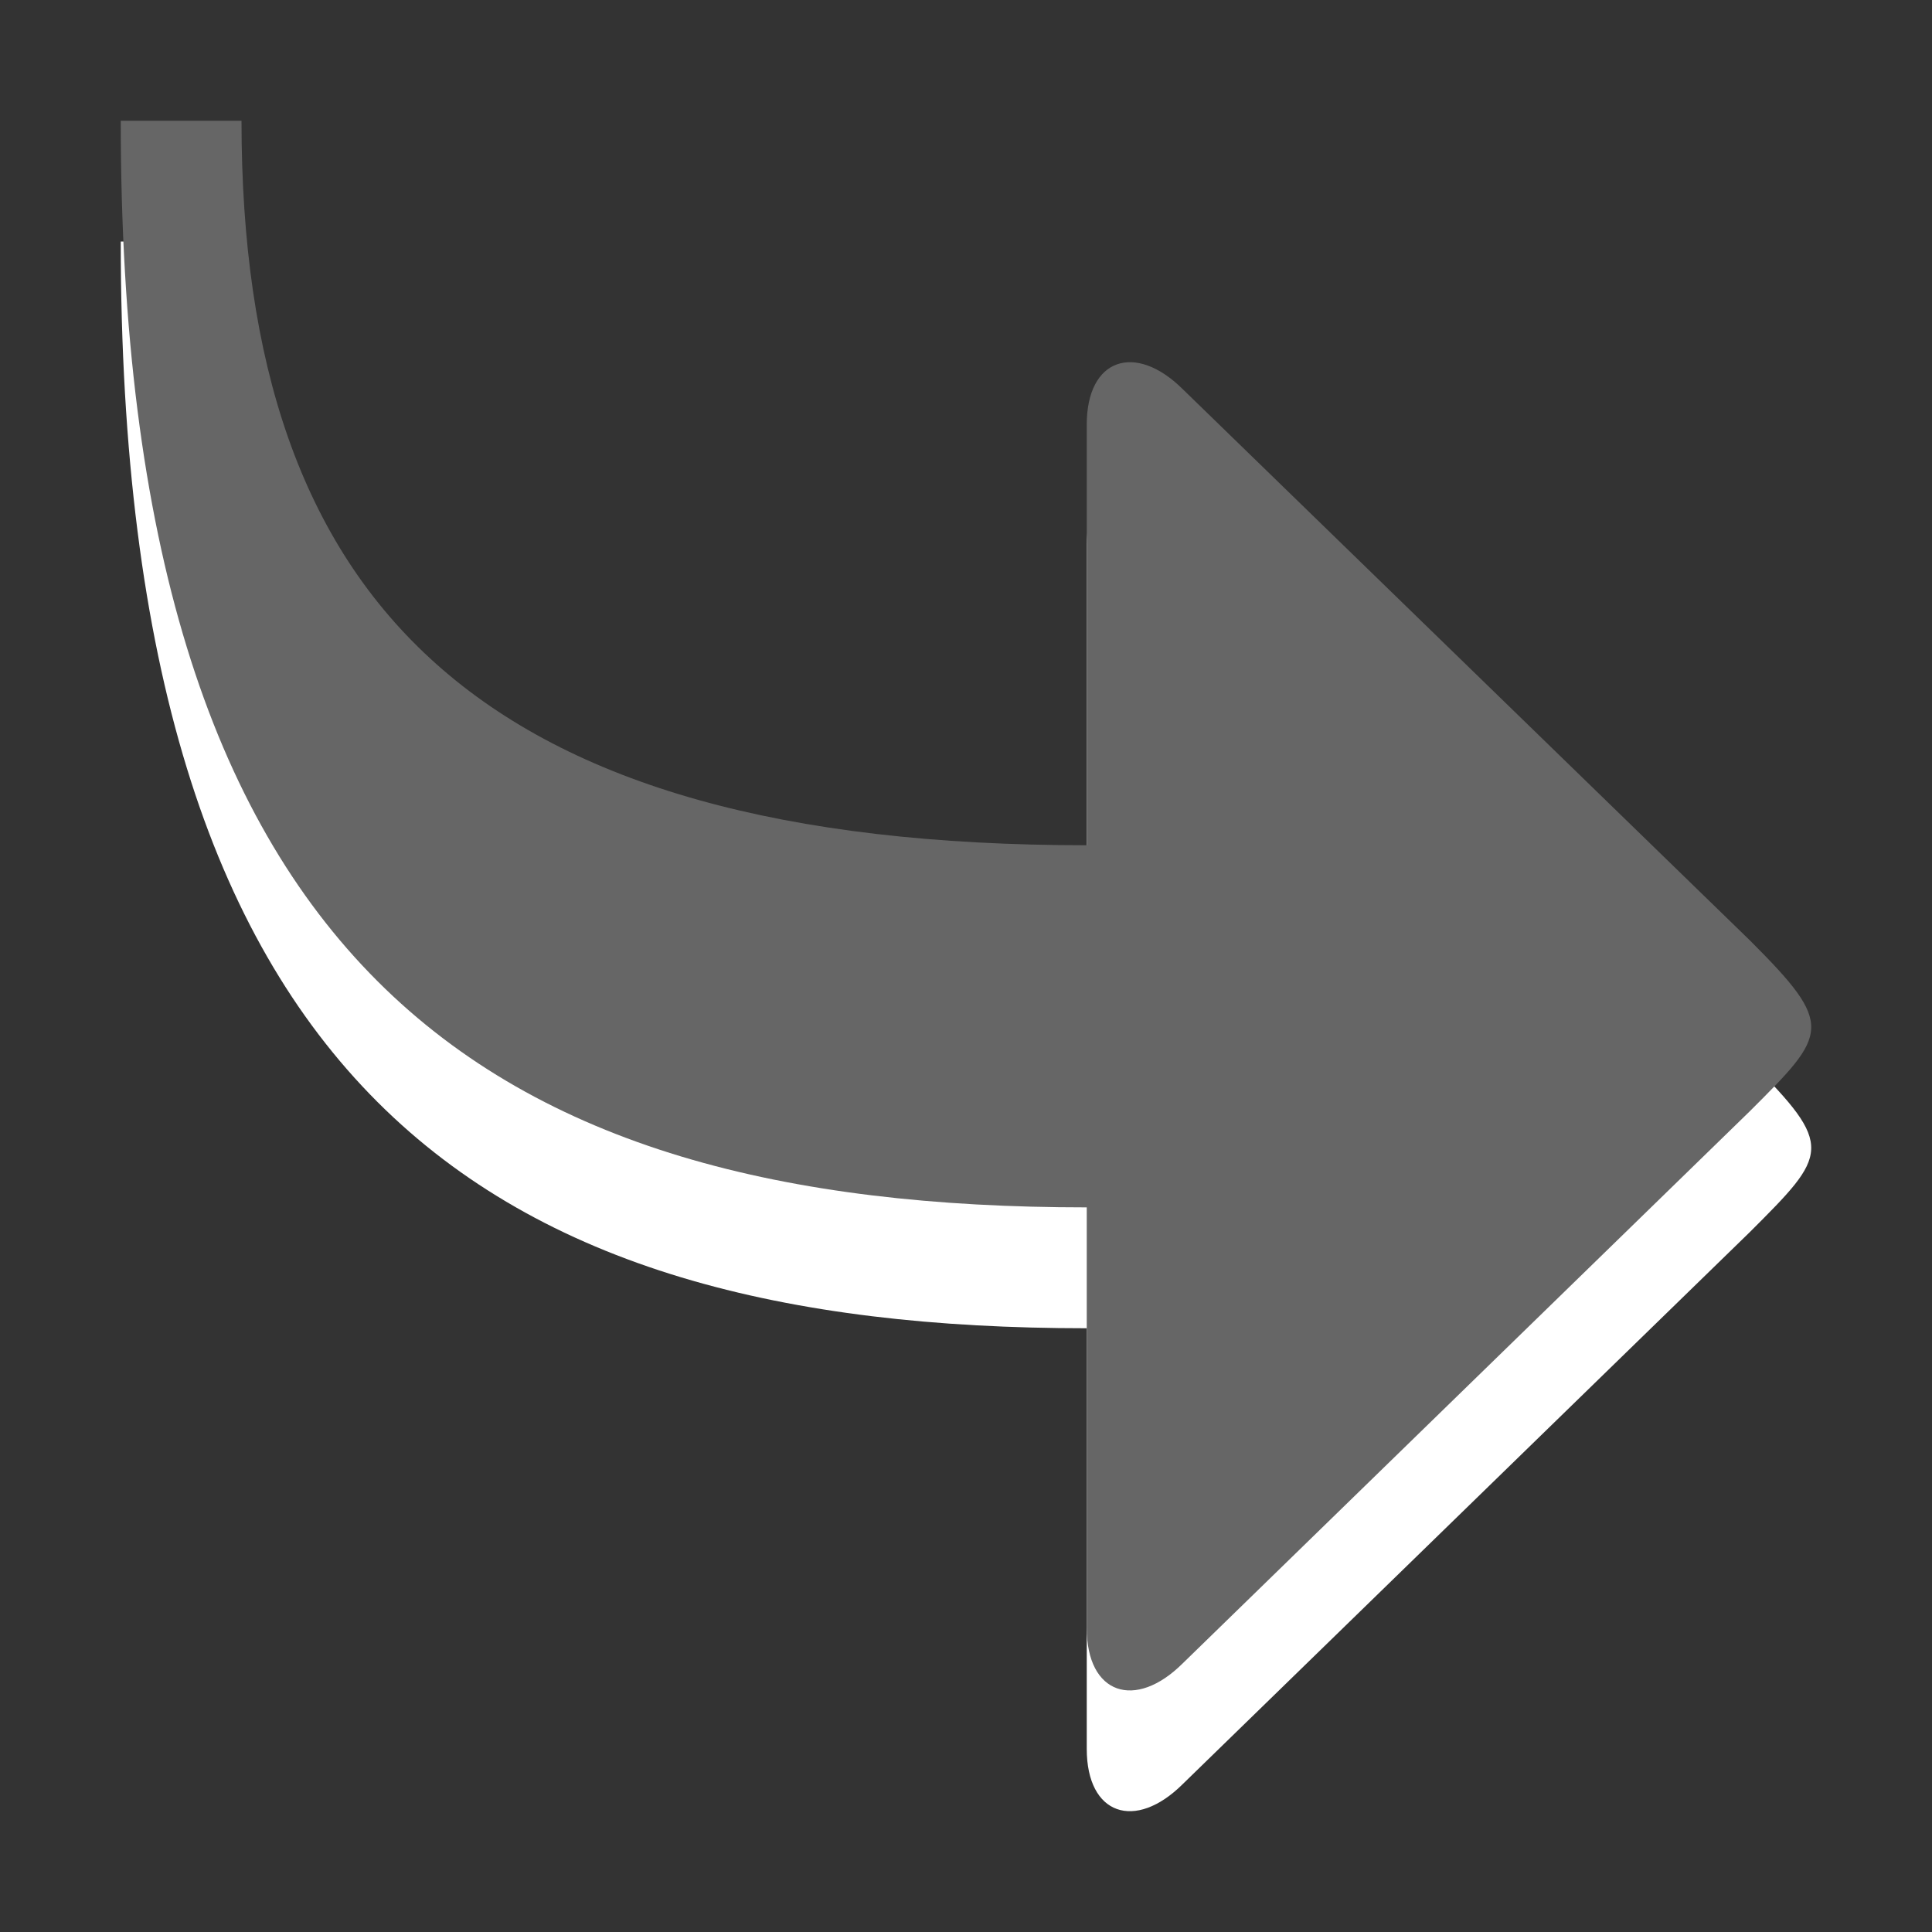 <?xml version="1.0" encoding="utf-8"?>
<!--<?xml-stylesheet type="text/css" href="svg.css"?>-->
<!DOCTYPE svg PUBLIC "-//W3C//DTD SVG 1.1//EN" "http://www.w3.org/Graphics/SVG/1.1/DTD/svg11.dtd">
<svg version="1.1" xmlns="http://www.w3.org/2000/svg" xmlns:xlink="http://www.w3.org/1999/xlink" x="0px" y="0px" width="16px" height="16px" viewBox="0 0 16 16" xml:space="preserve">
	
	<rect x="0" y="0" width="16" height="16" fill="#333333" stroke="none"/>
	
	<title>Redo</title>
	<desc>Redo Icon</desc>
	
	<!--
		@author		Harald Szekely 
		@copyright	2001-2012 WoltLab GmbH 
		@license	GNU Lesser General Public License <http://opensource.org/licenses/lgpl-license.php> 
	--> 
	
	<defs>
		<style type="text/css">
			<![CDATA[
				.surface {fill: #666;}
				.shadow {fill: #fff;}
			]]>
		</style>
	</defs>
	
	<g id="IconRedo">
		<path class="shadow" d="M9,8C3.971,8,2,6,2,2H1c0,7,3,9,8,9v3.483
			c0,0.55,0.402,0.682,0.794,0.293l4.698-4.573c0.646-0.646,0.707-0.707,0-1.414
			L9.794,4.224C9.402,3.835,9,3.967,9,4.517V8z"/>
		<path class="surface" d="M9,7C3.971,7,2,5,2,1H1c0,7,3,8.999,8,8.999v3.484
			c0,0.55,0.402,0.682,0.794,0.293l4.698-4.574c0.646-0.645,0.707-0.707,0-1.414
			l-4.698-4.566C9.402,2.834,9,2.967,9,3.516V7z"/>
	</g>
</svg>
